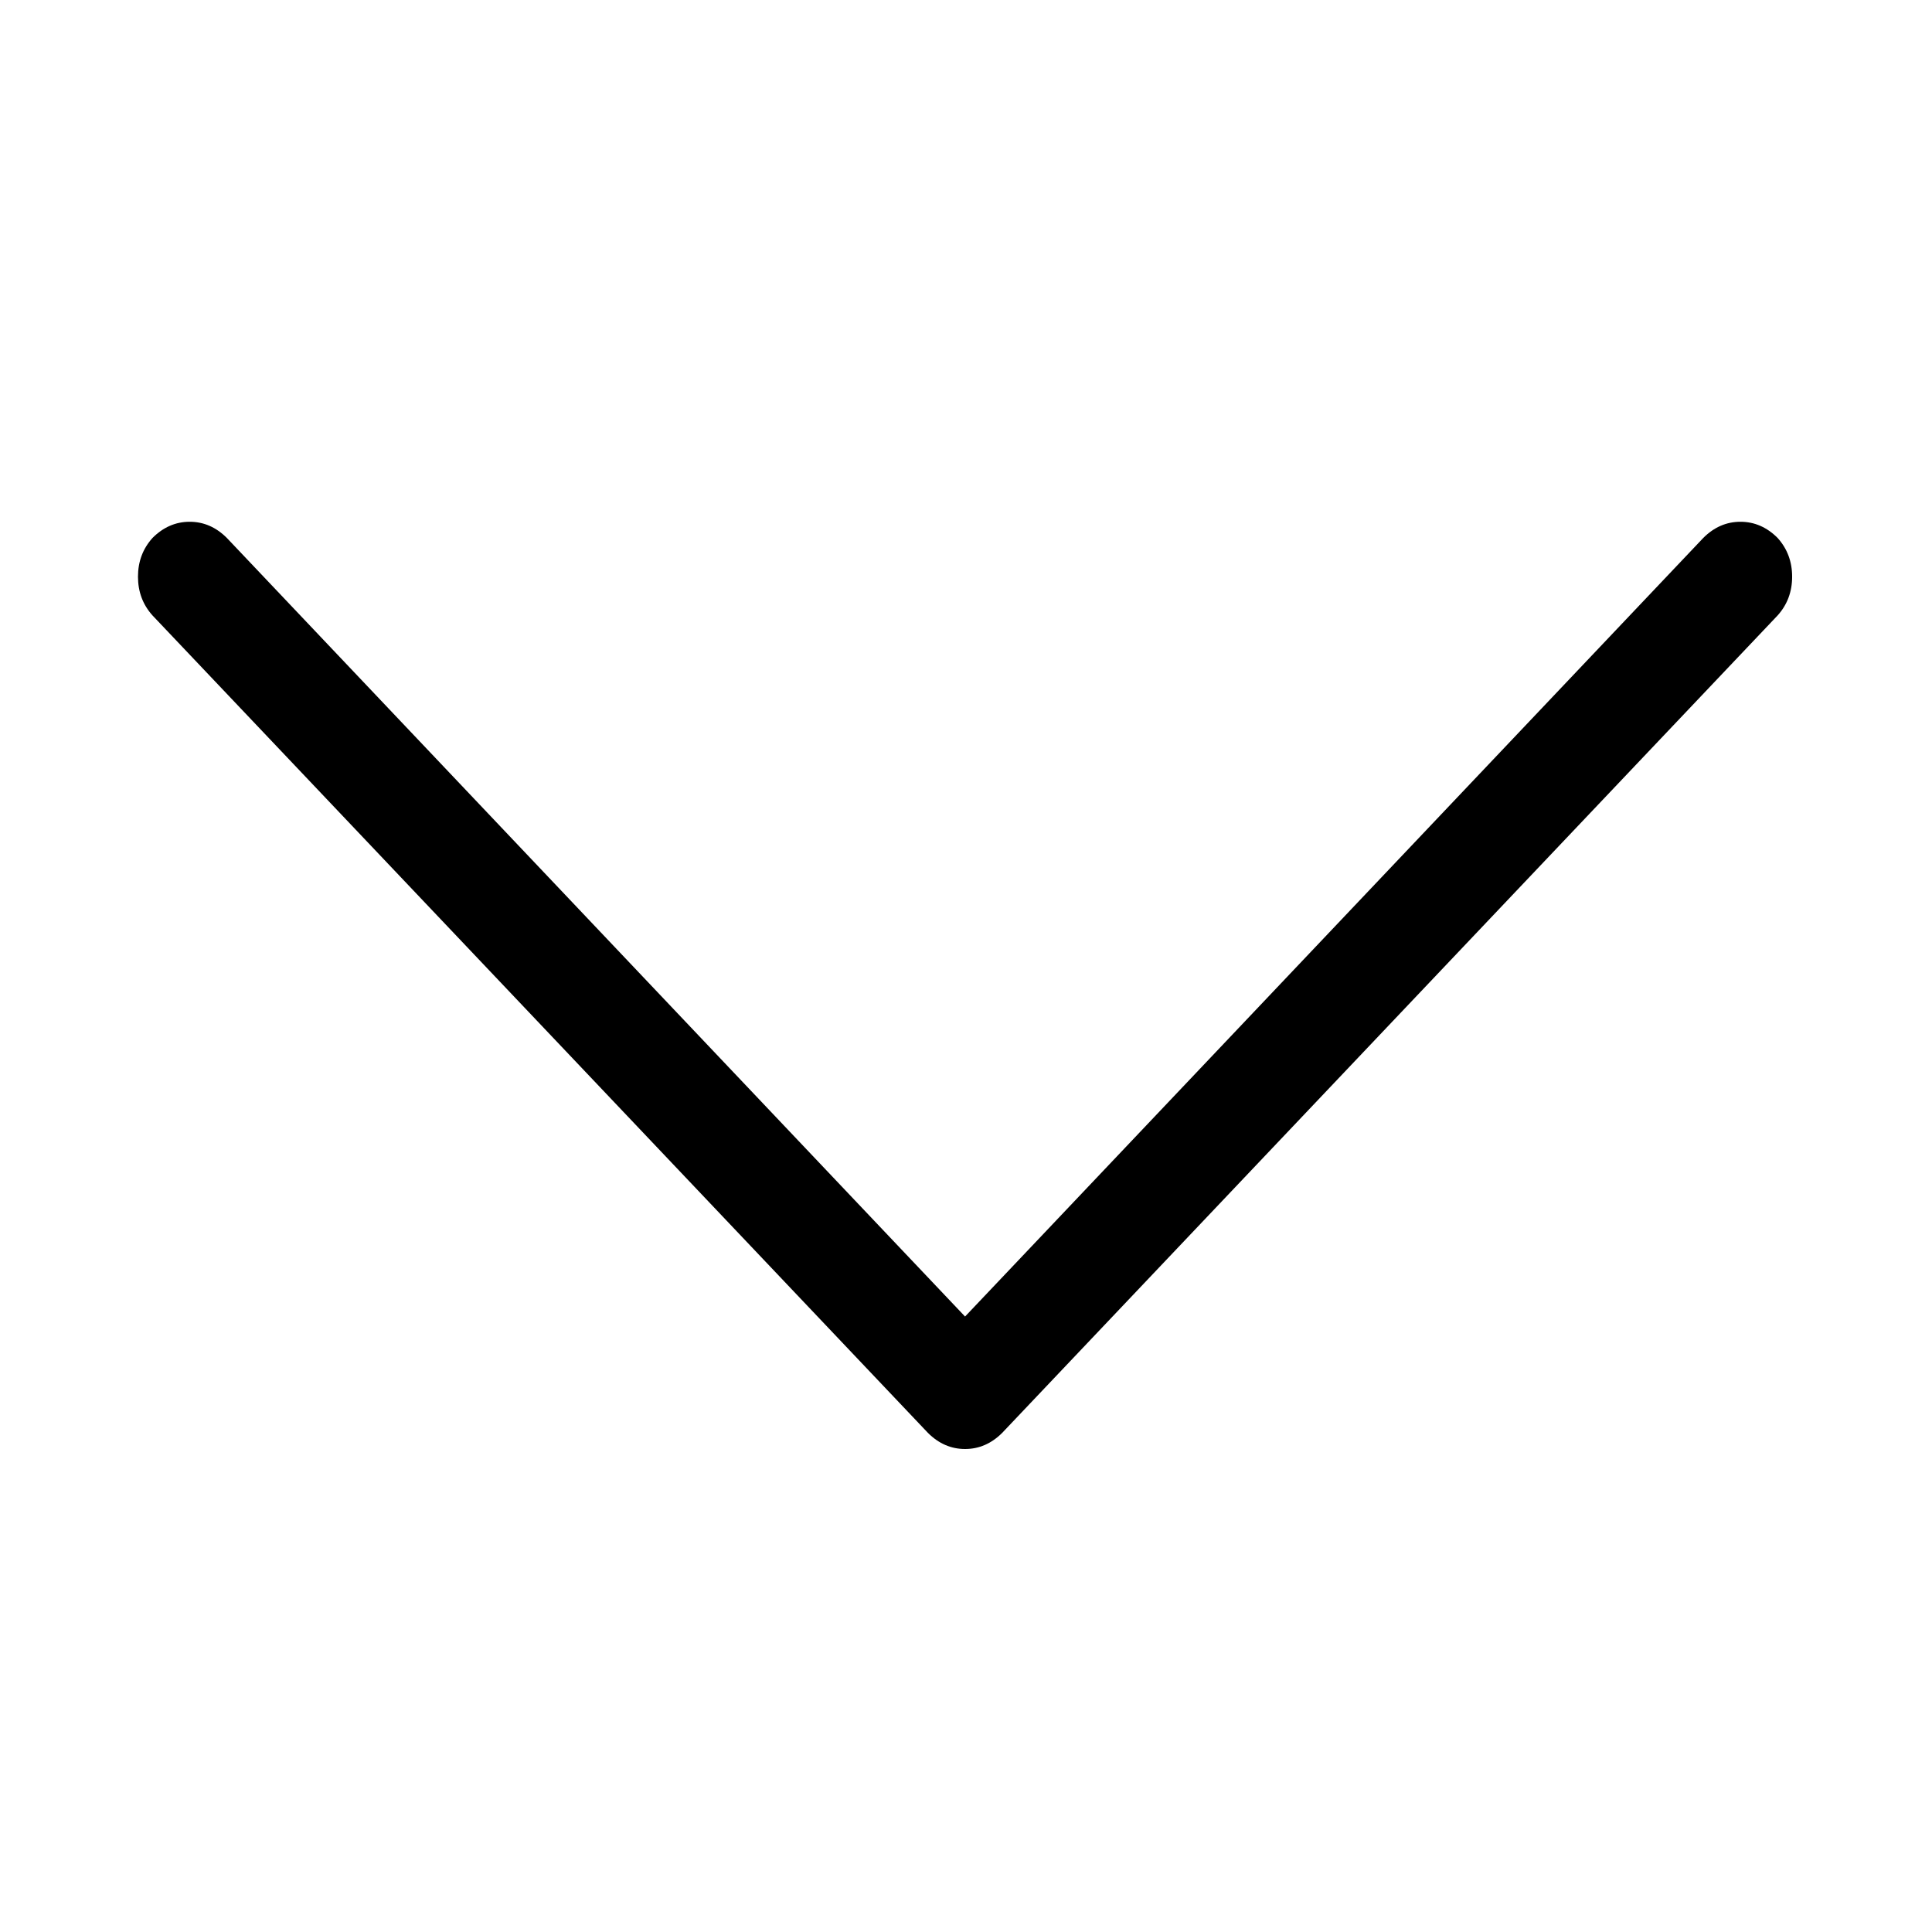 <svg viewBox="0 0 1196 1196" xmlns="http://www.w3.org/2000/svg"><path d="M1100.417 333q-10-10-23-10t-23 10l-457 482-457-482q-10-10-23-10t-23 10q-9 10-9 24t9 24l480 506q10 10 23 10t23-10l480-506q9-10 9-24t-9-24z"/></svg>